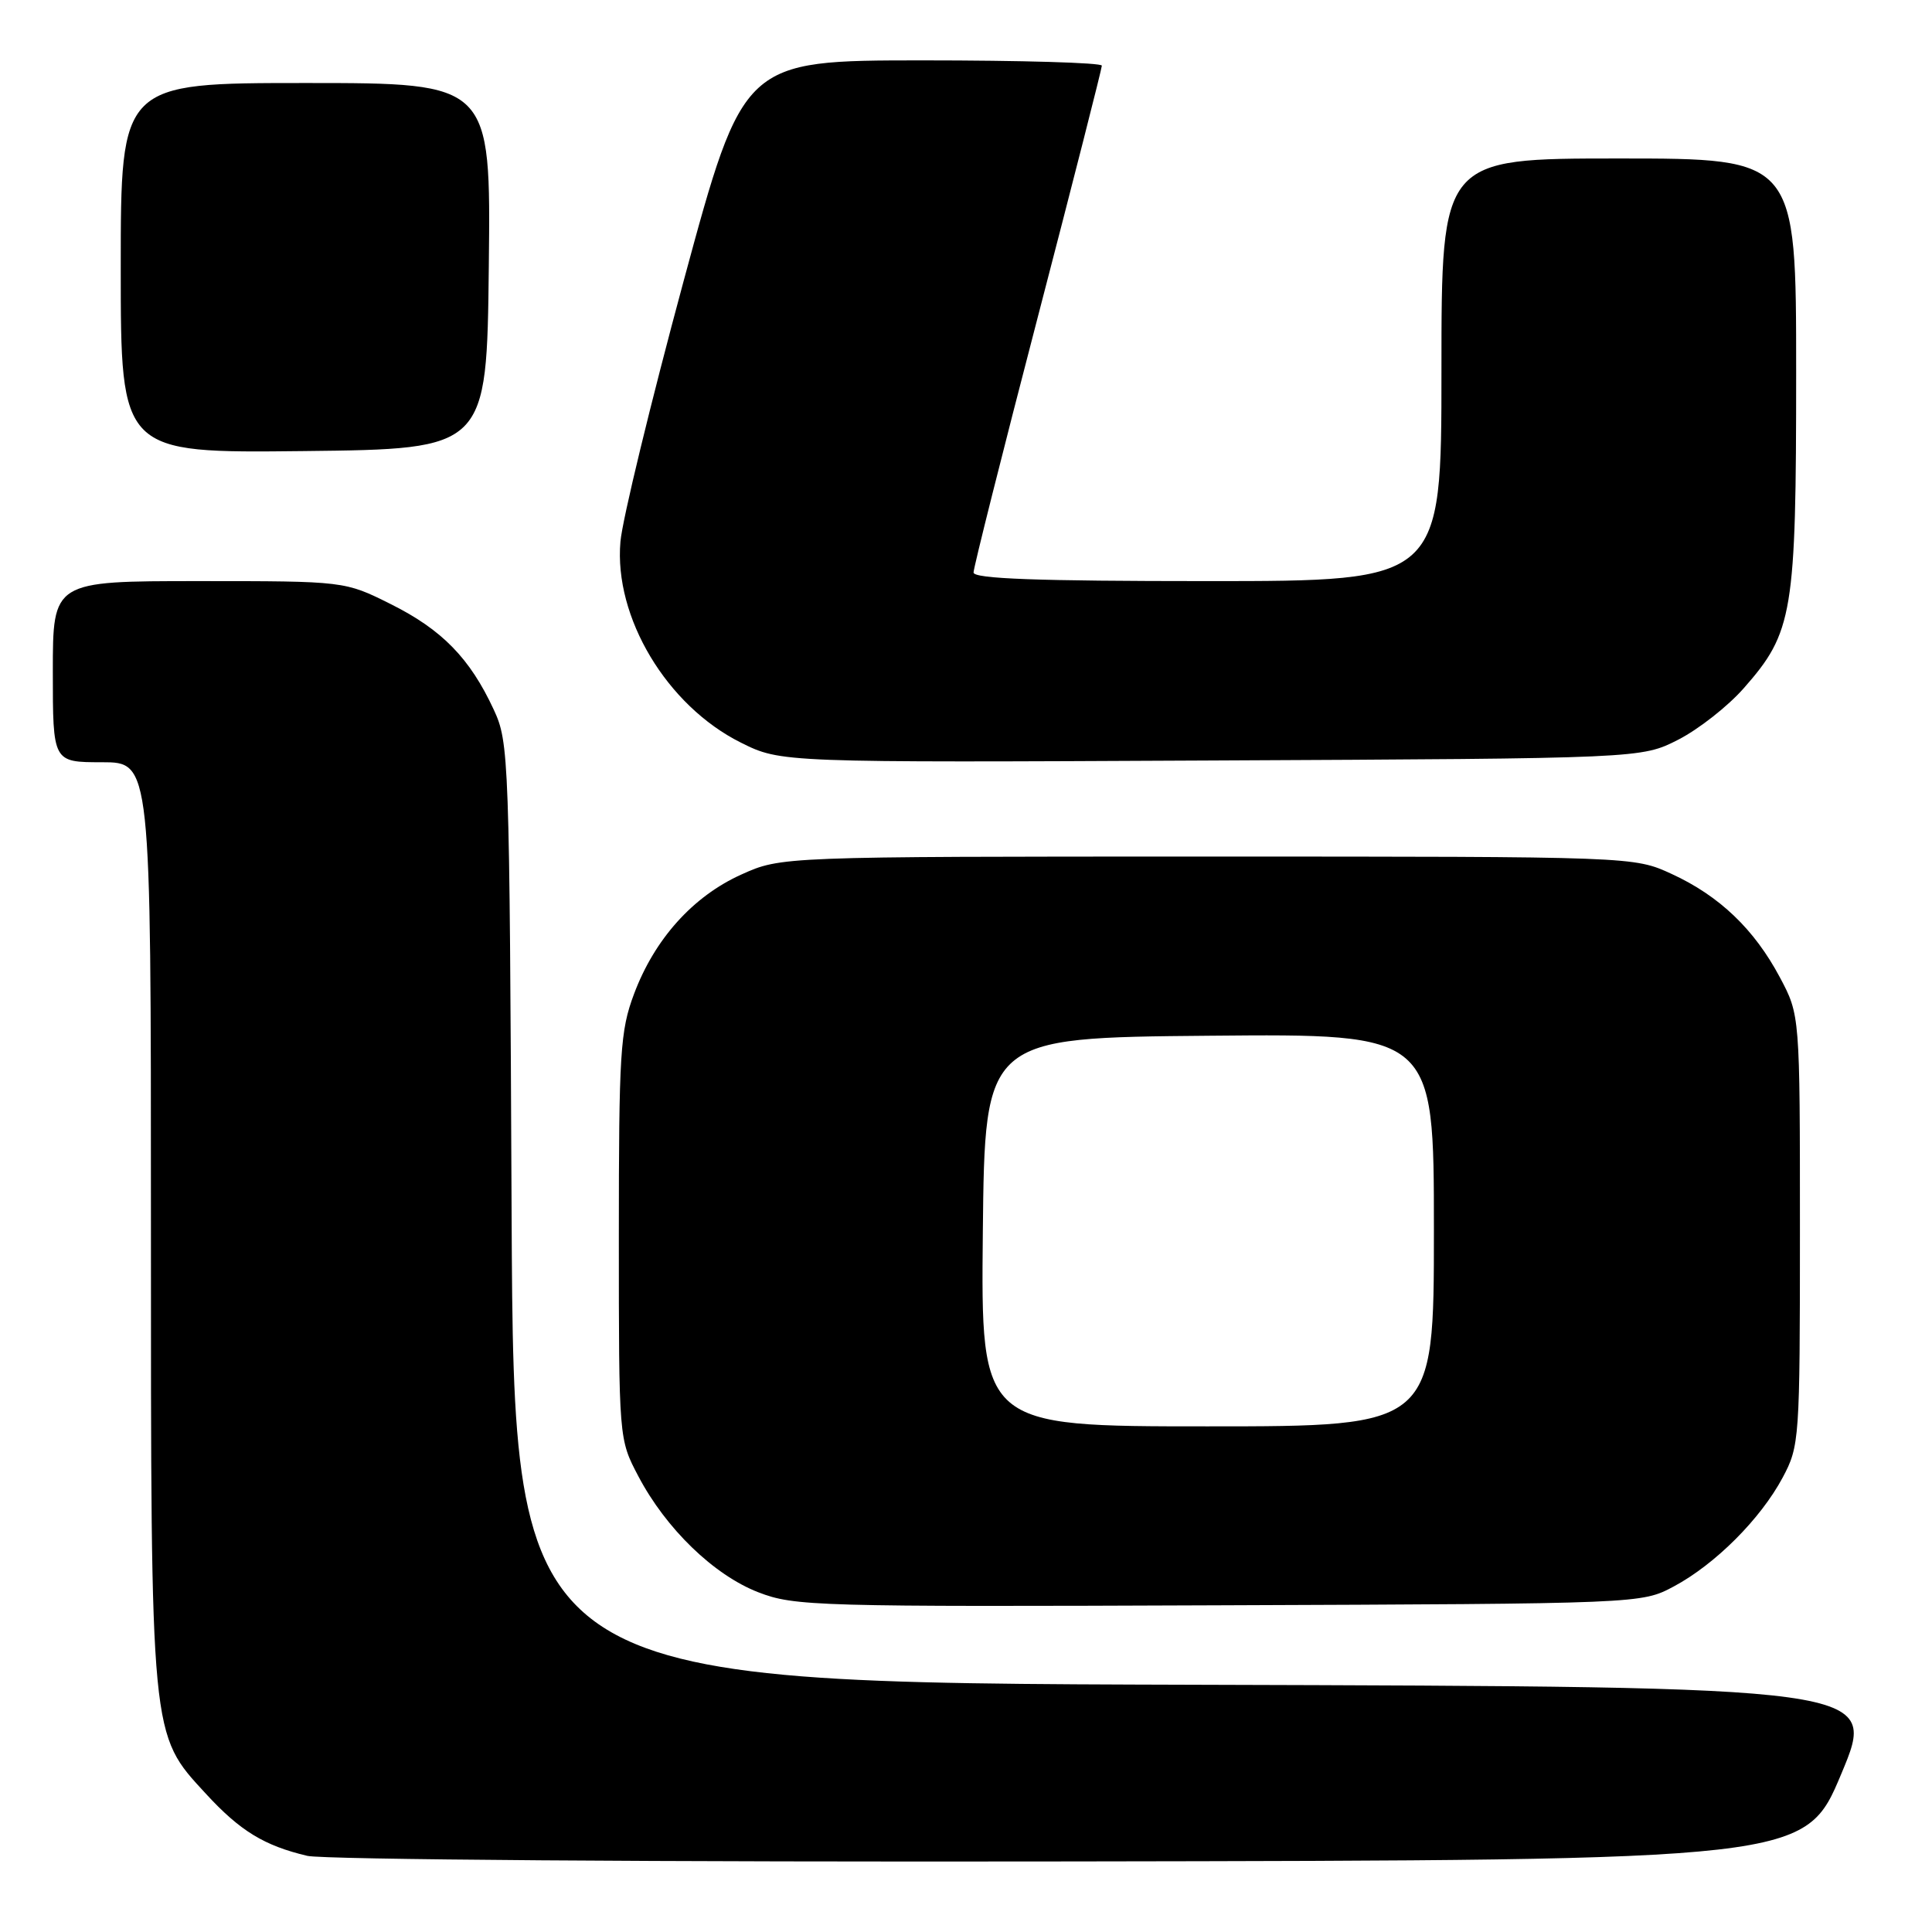 <?xml version="1.0" encoding="UTF-8" standalone="no"?>
<!DOCTYPE svg PUBLIC "-//W3C//DTD SVG 1.1//EN" "http://www.w3.org/Graphics/SVG/1.1/DTD/svg11.dtd" >
<svg xmlns="http://www.w3.org/2000/svg" xmlns:xlink="http://www.w3.org/1999/xlink" version="1.1" viewBox="0 0 256 256">
 <g >
 <path fill="currentColor"
d=" M 244.00 235.00 C 248.81 223.50 248.81 223.50 158.45 223.24 C 68.09 222.99 68.09 222.99 67.79 160.74 C 67.51 100.01 67.45 98.39 65.41 94.00 C 62.26 87.22 58.57 83.44 51.80 80.06 C 45.68 77.00 45.68 77.00 26.34 77.00 C 7.00 77.00 7.00 77.00 7.00 89.00 C 7.00 101.00 7.00 101.00 13.50 101.00 C 20.00 101.00 20.00 101.00 20.00 161.82 C 20.00 230.62 19.91 229.69 27.27 237.67 C 31.81 242.61 35.01 244.56 40.72 245.91 C 42.83 246.41 87.59 246.74 141.85 246.65 C 239.19 246.50 239.19 246.50 244.00 235.00 Z  M 221.79 210.21 C 227.27 207.28 233.28 201.27 236.21 195.79 C 238.44 191.61 238.50 190.79 238.50 163.00 C 238.50 134.50 238.50 134.50 235.84 129.50 C 232.45 123.13 227.83 118.71 221.50 115.80 C 216.50 113.50 216.50 113.50 160.00 113.50 C 103.50 113.50 103.50 113.50 98.21 115.89 C 91.81 118.78 86.73 124.44 84.01 131.71 C 82.18 136.59 82.00 139.49 82.00 163.89 C 82.00 190.70 82.00 190.70 84.58 195.60 C 88.24 202.56 94.58 208.69 100.47 210.98 C 105.27 212.84 108.06 212.92 161.50 212.71 C 217.50 212.50 217.50 212.50 221.79 210.21 Z  M 222.38 98.01 C 225.06 96.64 228.96 93.58 231.05 91.20 C 237.59 83.78 238.00 81.29 238.00 49.32 C 238.00 21.00 238.00 21.00 214.50 21.00 C 191.00 21.00 191.00 21.00 191.00 49.00 C 191.00 77.00 191.00 77.00 160.00 77.00 C 137.48 77.00 129.00 76.69 129.00 75.86 C 129.00 75.23 132.82 60.02 137.50 42.06 C 142.18 24.09 146.00 9.08 146.00 8.70 C 146.00 8.31 135.31 8.00 122.25 8.00 C 98.50 8.01 98.50 8.01 90.58 37.25 C 86.23 53.34 82.46 68.87 82.21 71.78 C 81.34 81.79 88.36 93.51 98.17 98.40 C 103.49 101.05 103.49 101.05 160.49 100.77 C 217.50 100.50 217.50 100.50 222.38 98.01 Z  M 64.77 35.25 C 65.04 11.00 65.04 11.00 40.52 11.00 C 16.00 11.00 16.00 11.00 16.00 35.52 C 16.00 60.04 16.00 60.04 40.25 59.77 C 64.50 59.50 64.50 59.50 64.77 35.25 Z  M 130.23 163.25 C 130.50 137.50 130.50 137.50 160.25 137.24 C 190.00 136.97 190.00 136.97 190.00 162.99 C 190.00 189.00 190.00 189.00 159.98 189.00 C 129.97 189.00 129.97 189.00 130.23 163.25 Z "/>
</g>
</svg>
